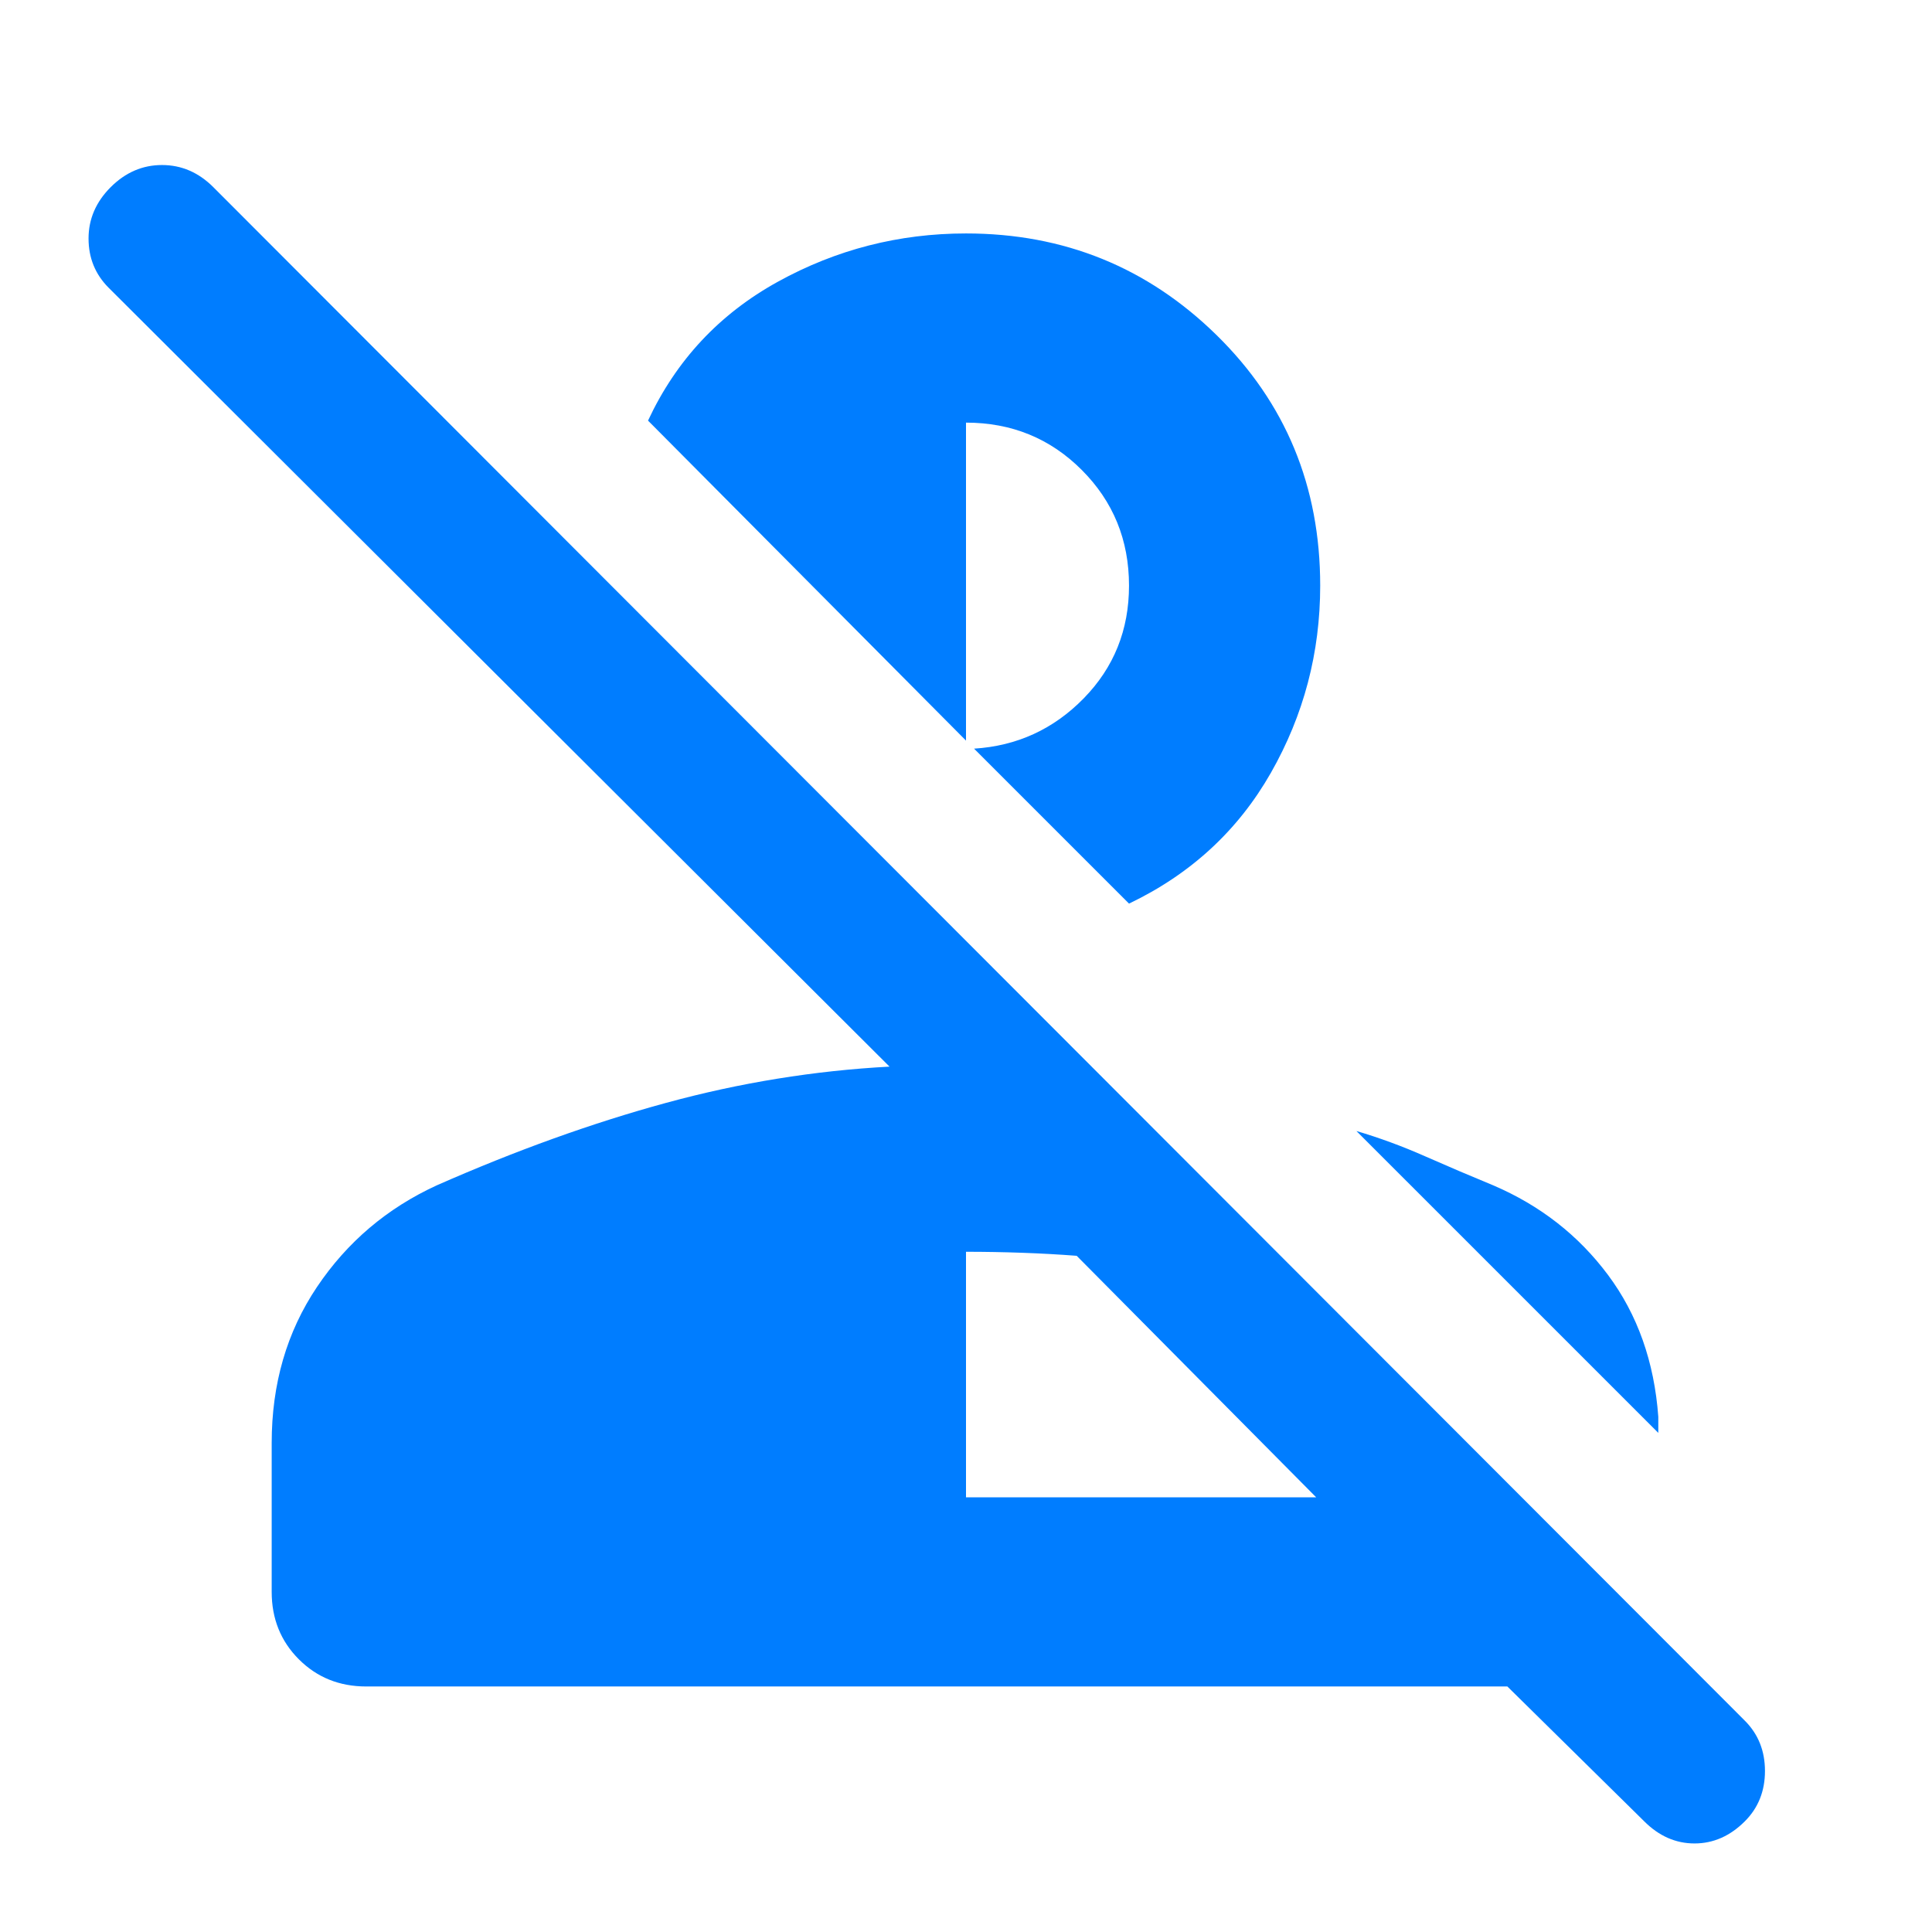 <svg xmlns="http://www.w3.org/2000/svg" height="48" viewBox="0 96 960 960" width="48"><path fill="rgb(0, 125, 255)" d="m817 1001-68-67H182q-20 0-33.5-13.5T135 887v-74q0-44 22.5-77.5T217 685q59-26 114-41t111-18L54 239q-10-10-10-24.5T55 189q11-11 25.5-11t25.5 11l761 762q10 10 10 25t-10 25q-11 11-25 11t-25-11ZM480 840h174L535 720q-13-1-27-1.5t-28-.5v122Zm262-155q35 15 57 44.5t25 70.5v8L674 658q17 5 34 12.5t34 14.5ZM561 545l-77-77q32-2 54.5-25t22.5-56q0-34-23.5-57.5T480 306v158L322 305q21-45 64.5-69t93.5-24q73 0 124.5 50.5T656 387q0 50-24.5 93T561 545Z"/></svg>